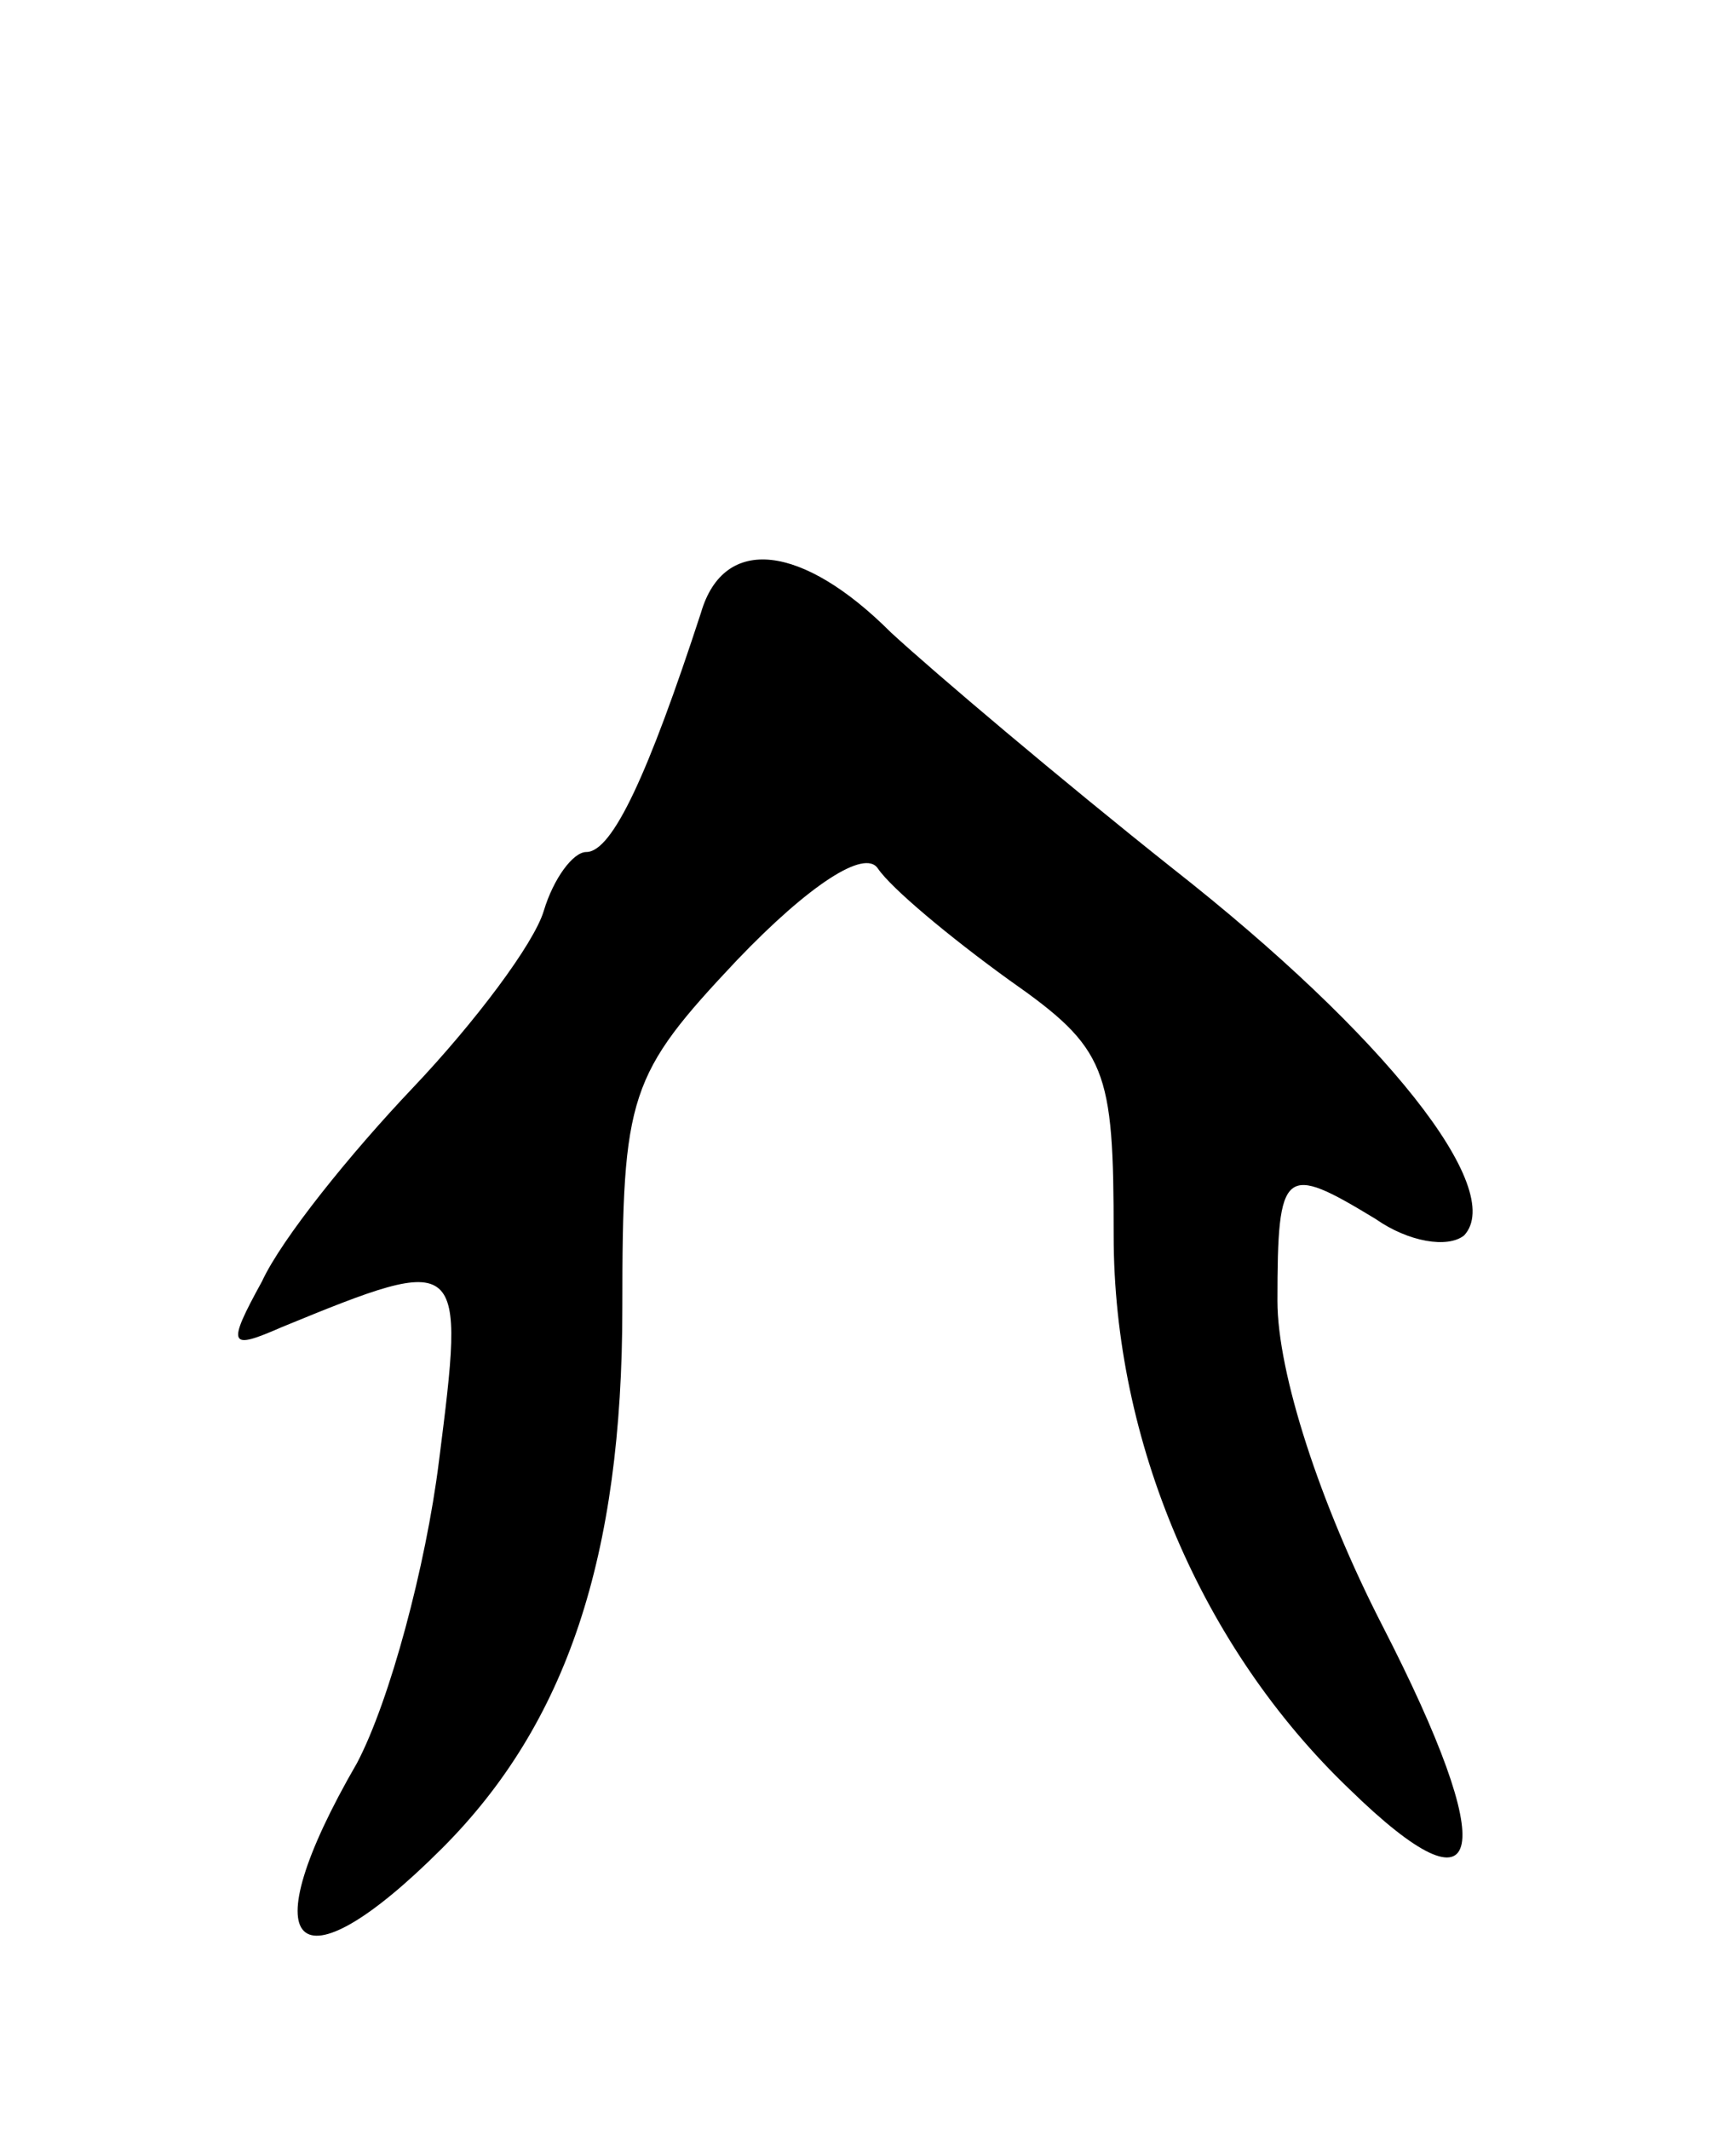 <svg version="1.0" xmlns="http://www.w3.org/2000/svg"
 width="53pt" height="65pt" viewBox="0 0 53 65"
 preserveAspectRatio="xMidYMid meet">
<g transform="translate(0,65) scale(0.1,-0.1)"
fill="#000000" stroke="none">
<path d="M214 463 c-16 -49 -27 -73 -35 -73 -4 0 -10 -8 -13 -18 -3 -10 -21
-34 -40 -54 -19 -20 -40 -46 -46 -59 -11 -20 -10 -21 6 -14 56 23 56 22 48
-41 -4 -32 -15 -73 -25 -92 -33 -57 -19 -71 26 -26 38 38 55 89 55 165 0 65 2
71 35 106 22 23 39 34 43 28 4 -6 22 -21 40 -34 30 -21 32 -27 32 -78 0 -63
27 -126 72 -169 42 -41 46 -20 10 50 -19 37 -32 77 -32 99 0 41 2 42 30 25 10
-7 22 -9 27 -5 13 14 -24 61 -89 112 -34 27 -73 60 -86 72 -27 27 -51 30 -58
6z"/>
</g>
</svg>
